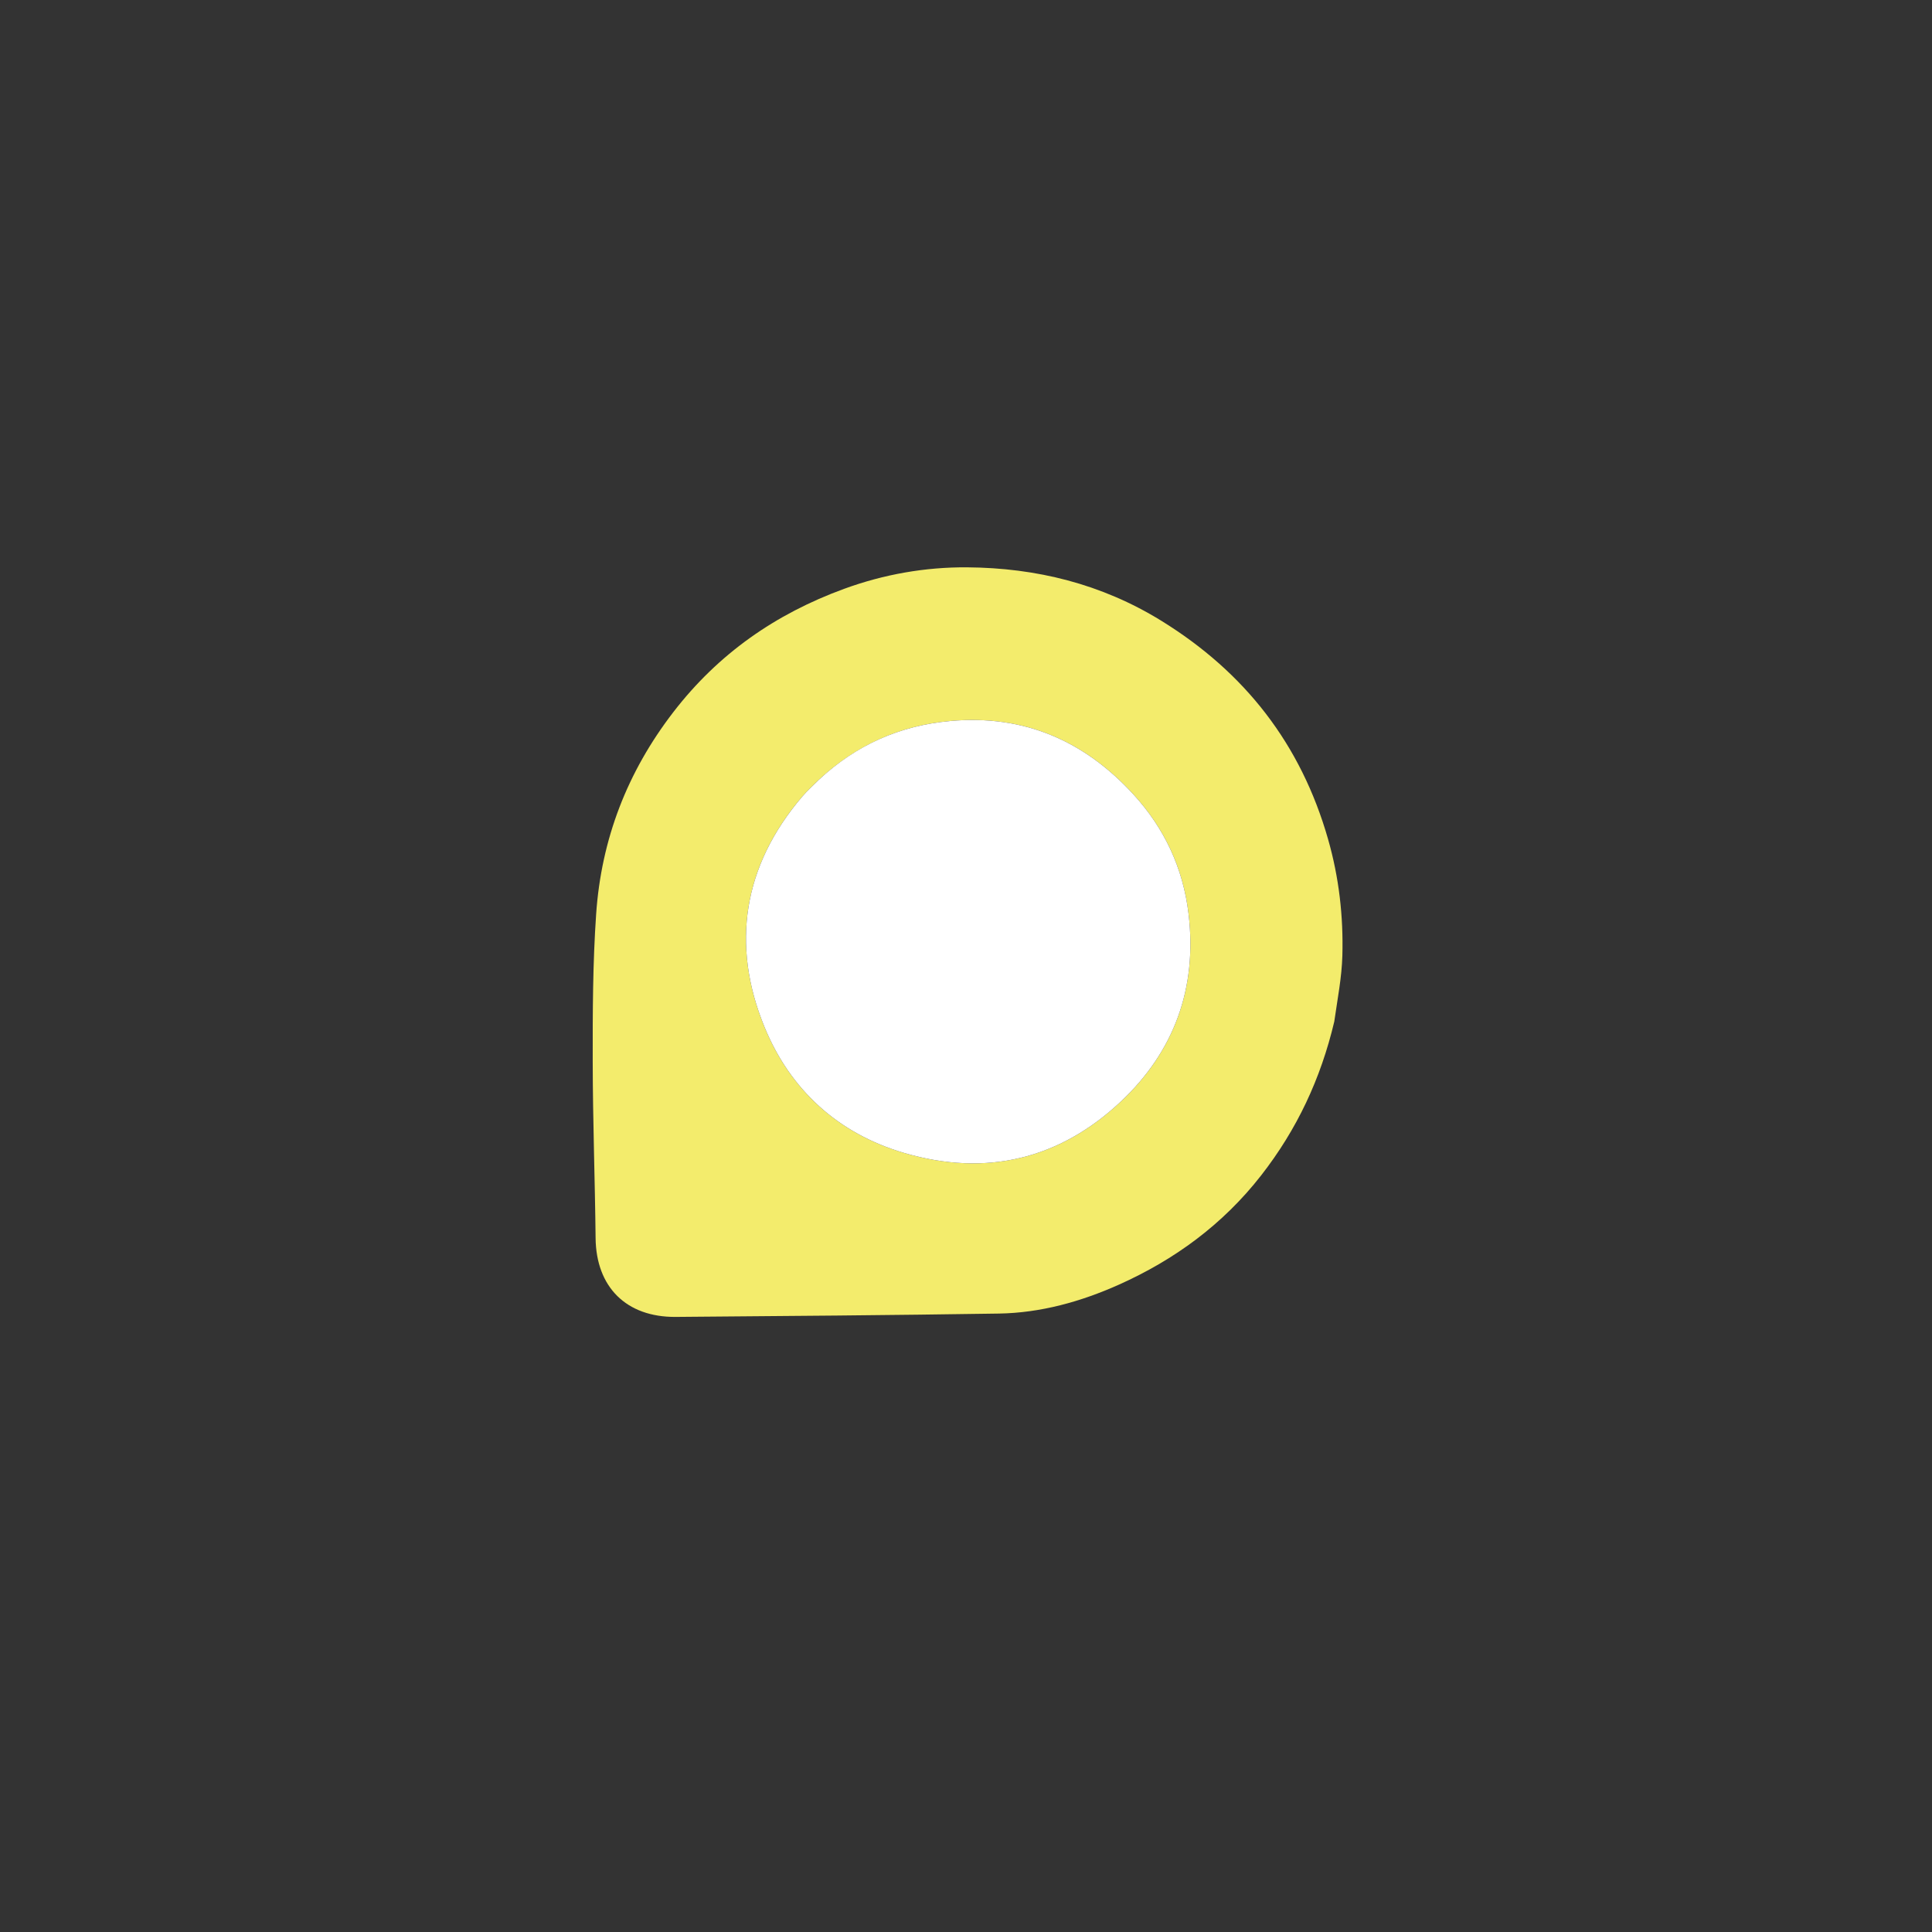 <svg version="1.1" id="Layer_1" xmlns="http://www.w3.org/2000/svg" xmlns:xlink="http://www.w3.org/1999/xlink" x="0px" y="0px"
 width="100%" viewBox="0 0 600 600" enable-background="new 0 0 600 600" xml:space="preserve">
<rect x="0" y="0" width="600" height="600" fill="#333333" stroke="none"/>
<path fill="#F3EC6C" opacity="1" stroke="none"
 d="
M414.37,317.263
 C410.149,335.083 402.755,350.799 391.672,365.015
 C379.784,380.264 364.748,391.249 347.426,398.991
 C335.714,404.225 323.19,407.74 310.182,407.94
 C276.747,408.454 243.309,408.714 209.871,408.979
 C194.465,409.101 185.128,399.678 184.967,384.51
 C184.773,366.233 184.097,347.959 184.073,329.683
 C184.052,314.407 184.087,299.091 185.14,283.864
 C186.744,260.65 194.762,239.781 209.119,221.144
 C223.096,203 240.863,190.652 262.138,182.872
 C274.496,178.353 287.4,176.091 300.387,176.19
 C321.789,176.352 342.084,181.325 360.635,192.769
 C386.646,208.816 404.002,231.113 412.438,260.598
 C415.849,272.517 417.213,284.546 416.885,296.778
 C416.704,303.496 415.377,310.184 414.37,317.263
M253.926,242.506
 C252.336,244.118 250.64,245.639 249.172,247.356
 C230.807,268.83 226.916,293.324 237.411,318.924
 C245.331,338.241 260.051,351.975 280.81,358.064
 C306.336,365.55 329.135,359.966 348.173,342.015
 C364.637,326.49 371.848,306.892 369.123,283.861
 C367.424,269.496 361.536,257.143 352.05,246.763
 C336.912,230.199 318.178,221.842 295.199,223.909
 C279.428,225.327 265.96,231.3 253.926,242.506
z"/>
<path fill="#FFFFFF" opacity="1" stroke="none"
 d="
M254.194,242.261
 C265.96,231.3 279.428,225.327 295.199,223.909
 C318.178,221.842 336.912,230.199 352.05,246.763
 C361.536,257.143 367.424,269.496 369.123,283.861
 C371.848,306.892 364.637,326.49 348.173,342.015
 C329.135,359.966 306.336,365.55 280.81,358.064
 C260.051,351.975 245.331,338.241 237.411,318.924
 C226.916,293.324 230.807,268.83 249.172,247.356
 C250.64,245.639 252.336,244.118 254.194,242.261
z"/>
</svg>